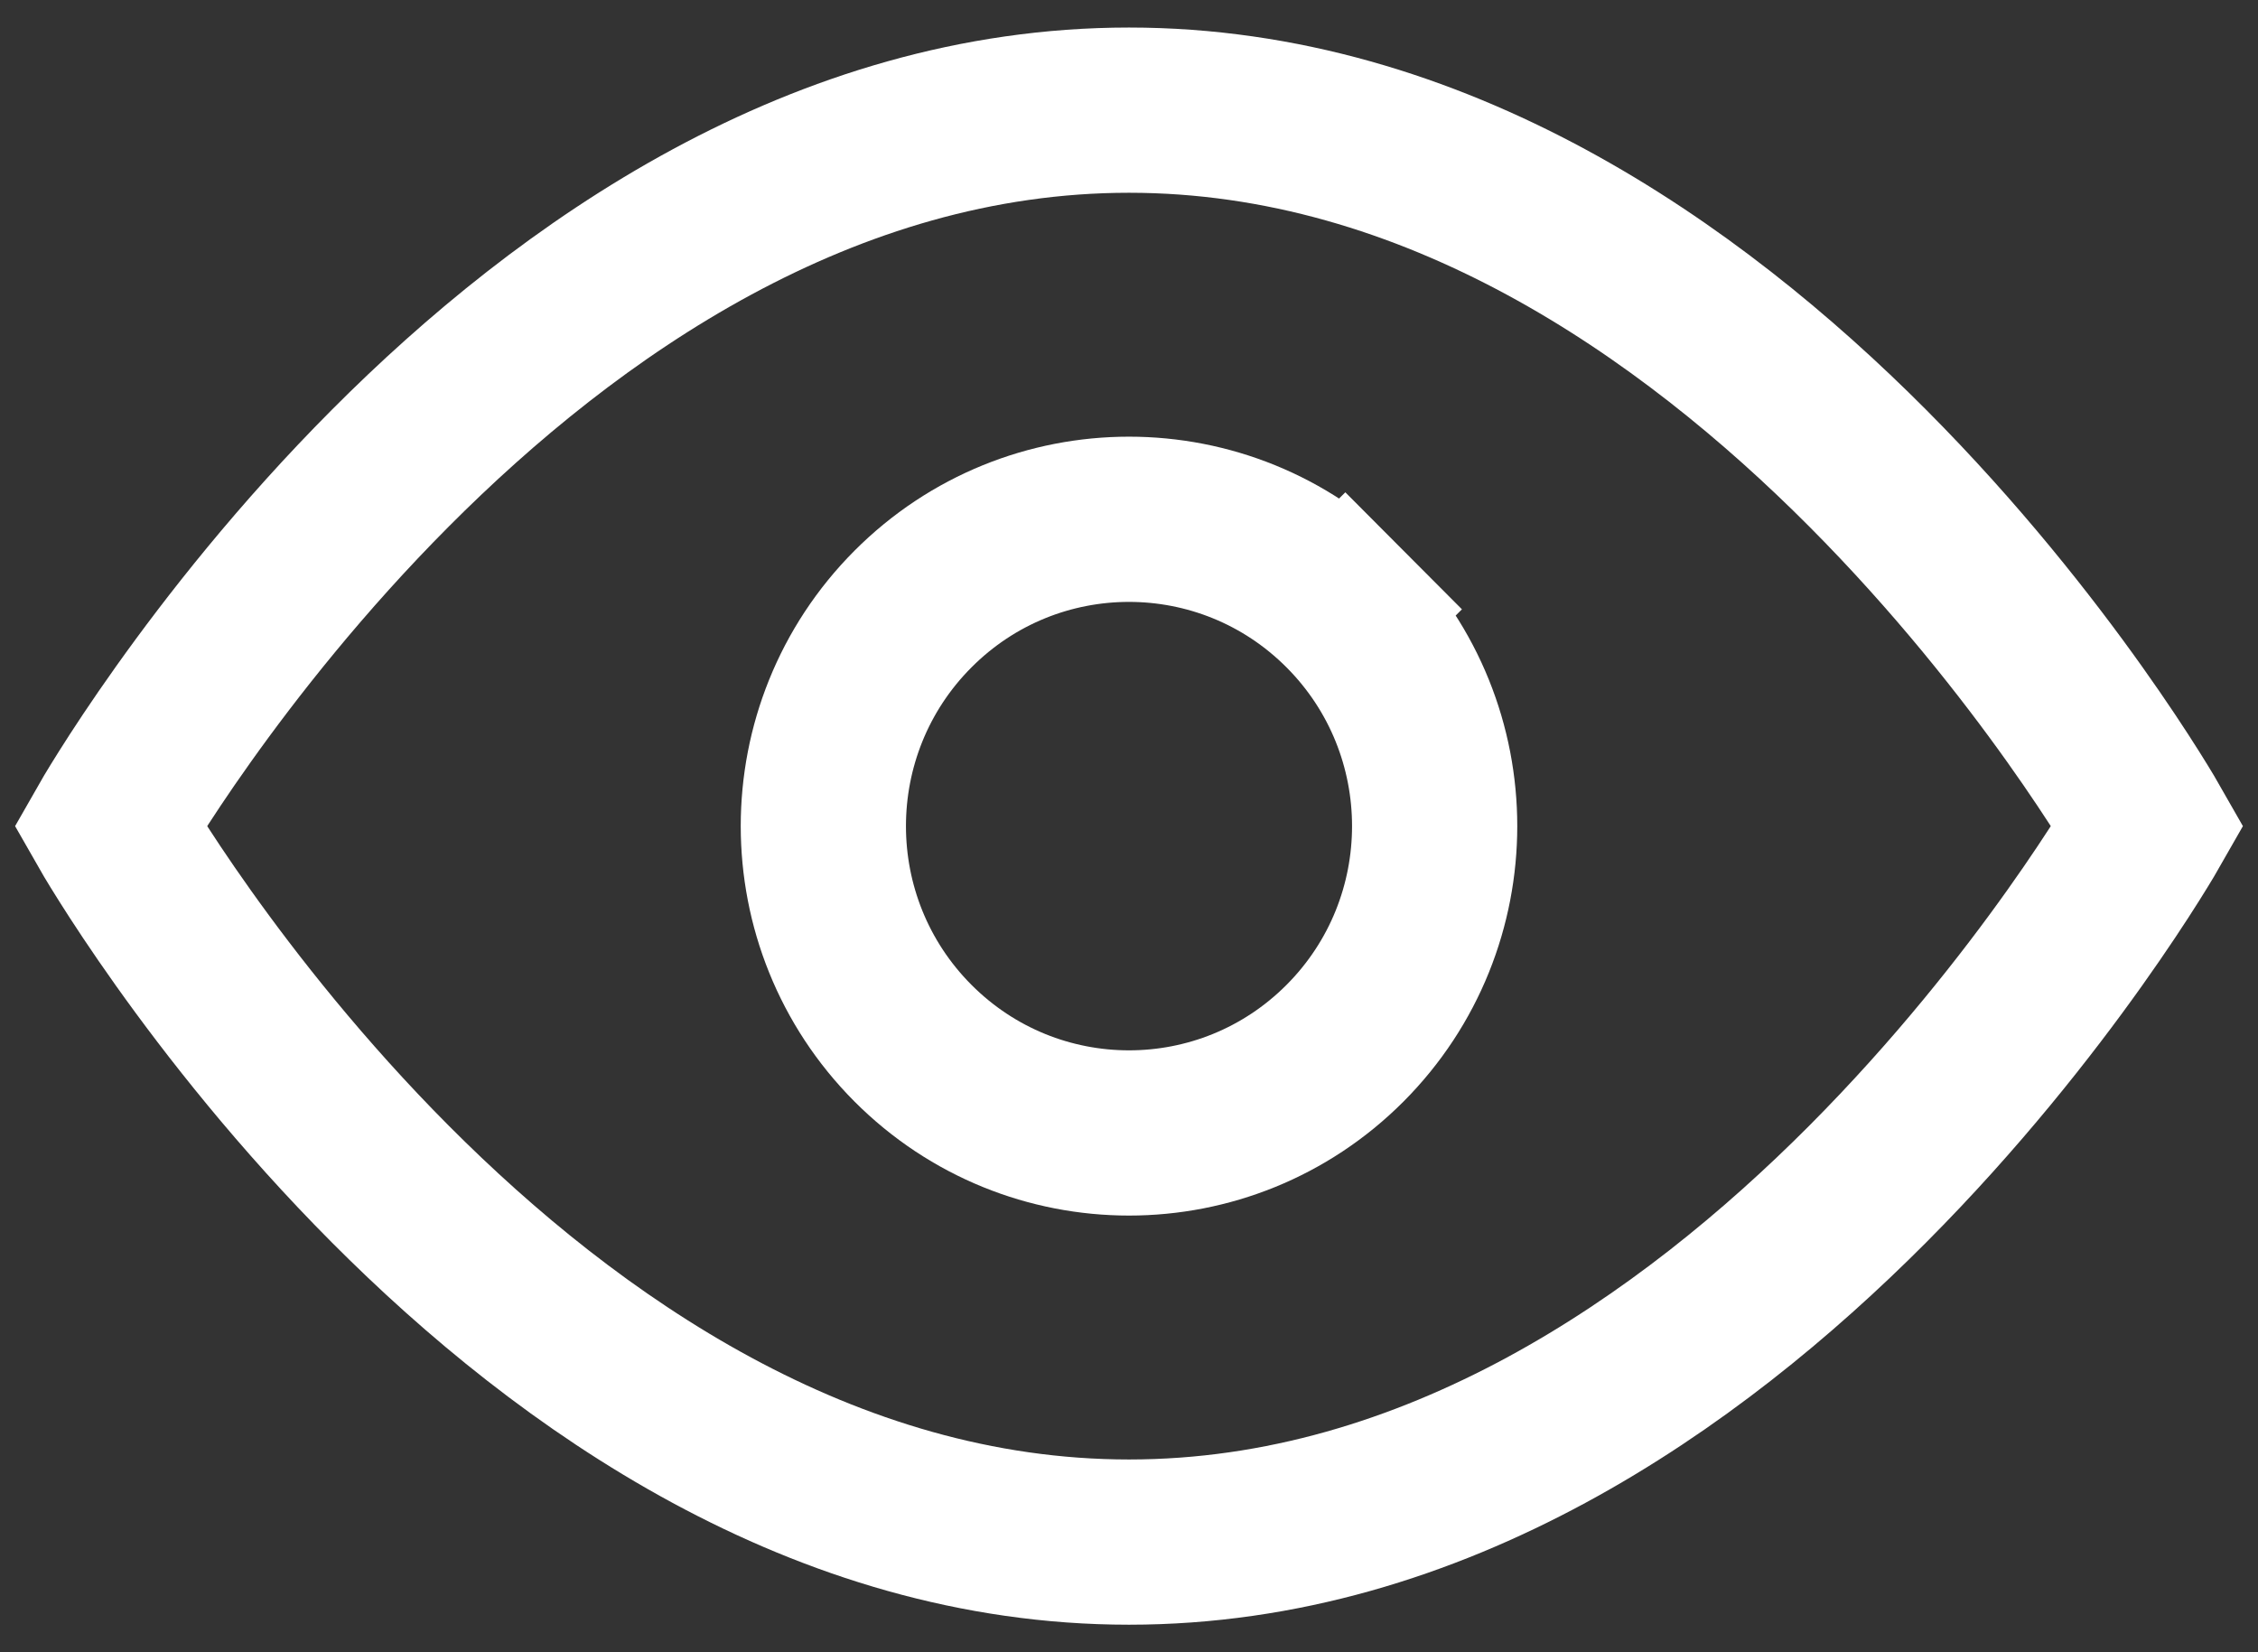 <svg width="41" height="30" xmlns="http://www.w3.org/2000/svg"><rect width="100%" height="100%" fill="#333333" stroke="none"/><g fill="none" fill-rule="evenodd"><path d="M2 15S9.4 2 20.5 2 39 15 39 15s-7.4 13-18.5 13S2 15 2 15z"/><path d="M2 15S9.4 2 20.5 2 39 15 39 15s-7.4 13-18.5 13S2 15 2 15z" stroke="#FFF" stroke-width="3" stroke-linecap="square"/><path d="M24.424 11.06c2.168 2.176 2.168 5.704 0 7.88-2.167 2.175-5.68 2.175-7.848 0-2.168-2.176-2.168-5.704 0-7.88 2.167-2.175 5.68-2.175 7.848 0"/><path d="M24.424 11.06c2.168 2.176 2.168 5.704 0 7.88-2.167 2.175-5.68 2.175-7.848 0-2.168-2.176-2.168-5.704 0-7.88 2.167-2.175 5.68-2.175 7.848 0" stroke="#FFF" stroke-width="3" stroke-linecap="square"/></g></svg>

